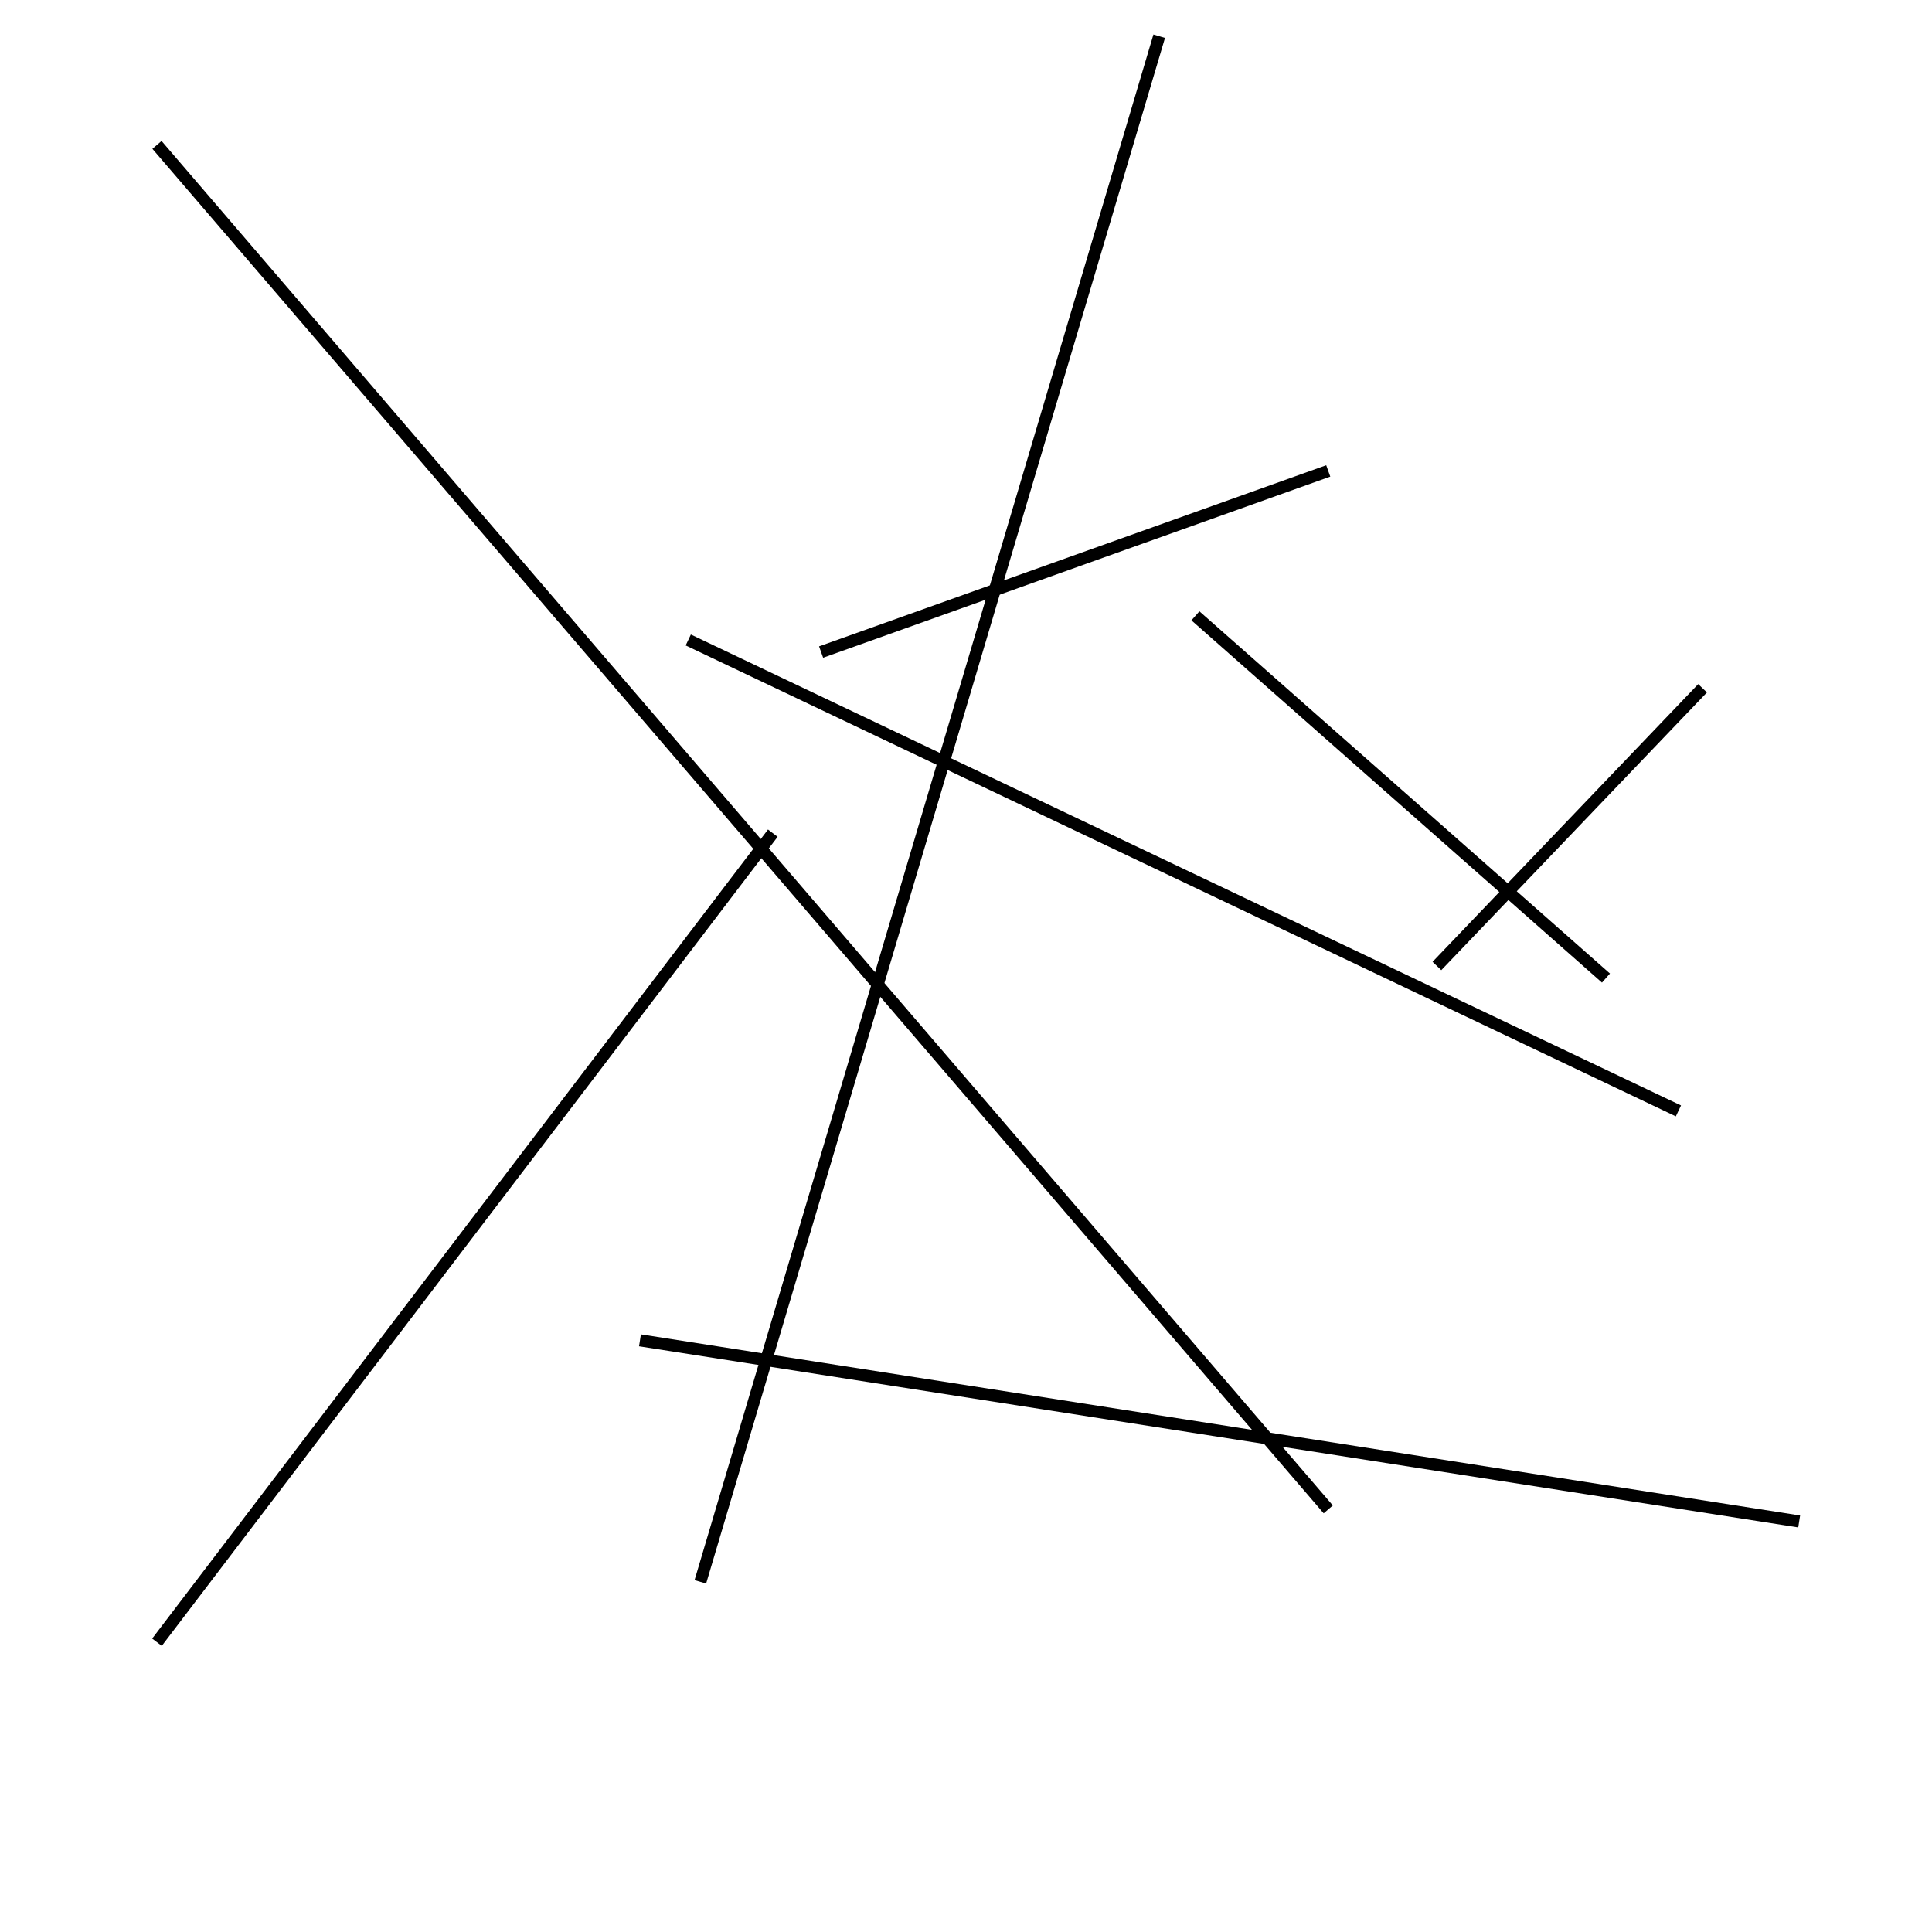 <?xml version="1.0" encoding="utf-8" ?>
<svg baseProfile="full" height="160" version="1.1" width="160" xmlns="http://www.w3.org/2000/svg" xmlns:ev="http://www.w3.org/2001/xml-events" xmlns:xlink="http://www.w3.org/1999/xlink"><defs /><line stroke="black" stroke-width="1" x1="96" x2="58" y1="3" y2="131" /><line stroke="black" stroke-width="1" x1="64" x2="13" y1="69" y2="136" /><line stroke="black" stroke-width="1" x1="110" x2="68" y1="39" y2="54" /><line stroke="black" stroke-width="1" x1="149" x2="53" y1="126" y2="111" /><line stroke="black" stroke-width="1" x1="139" x2="57" y1="92" y2="53" /><line stroke="black" stroke-width="1" x1="99" x2="133" y1="51" y2="81" /><line stroke="black" stroke-width="1" x1="13" x2="110" y1="12" y2="125" /><line stroke="black" stroke-width="1" x1="119" x2="141" y1="80" y2="57" /></svg>